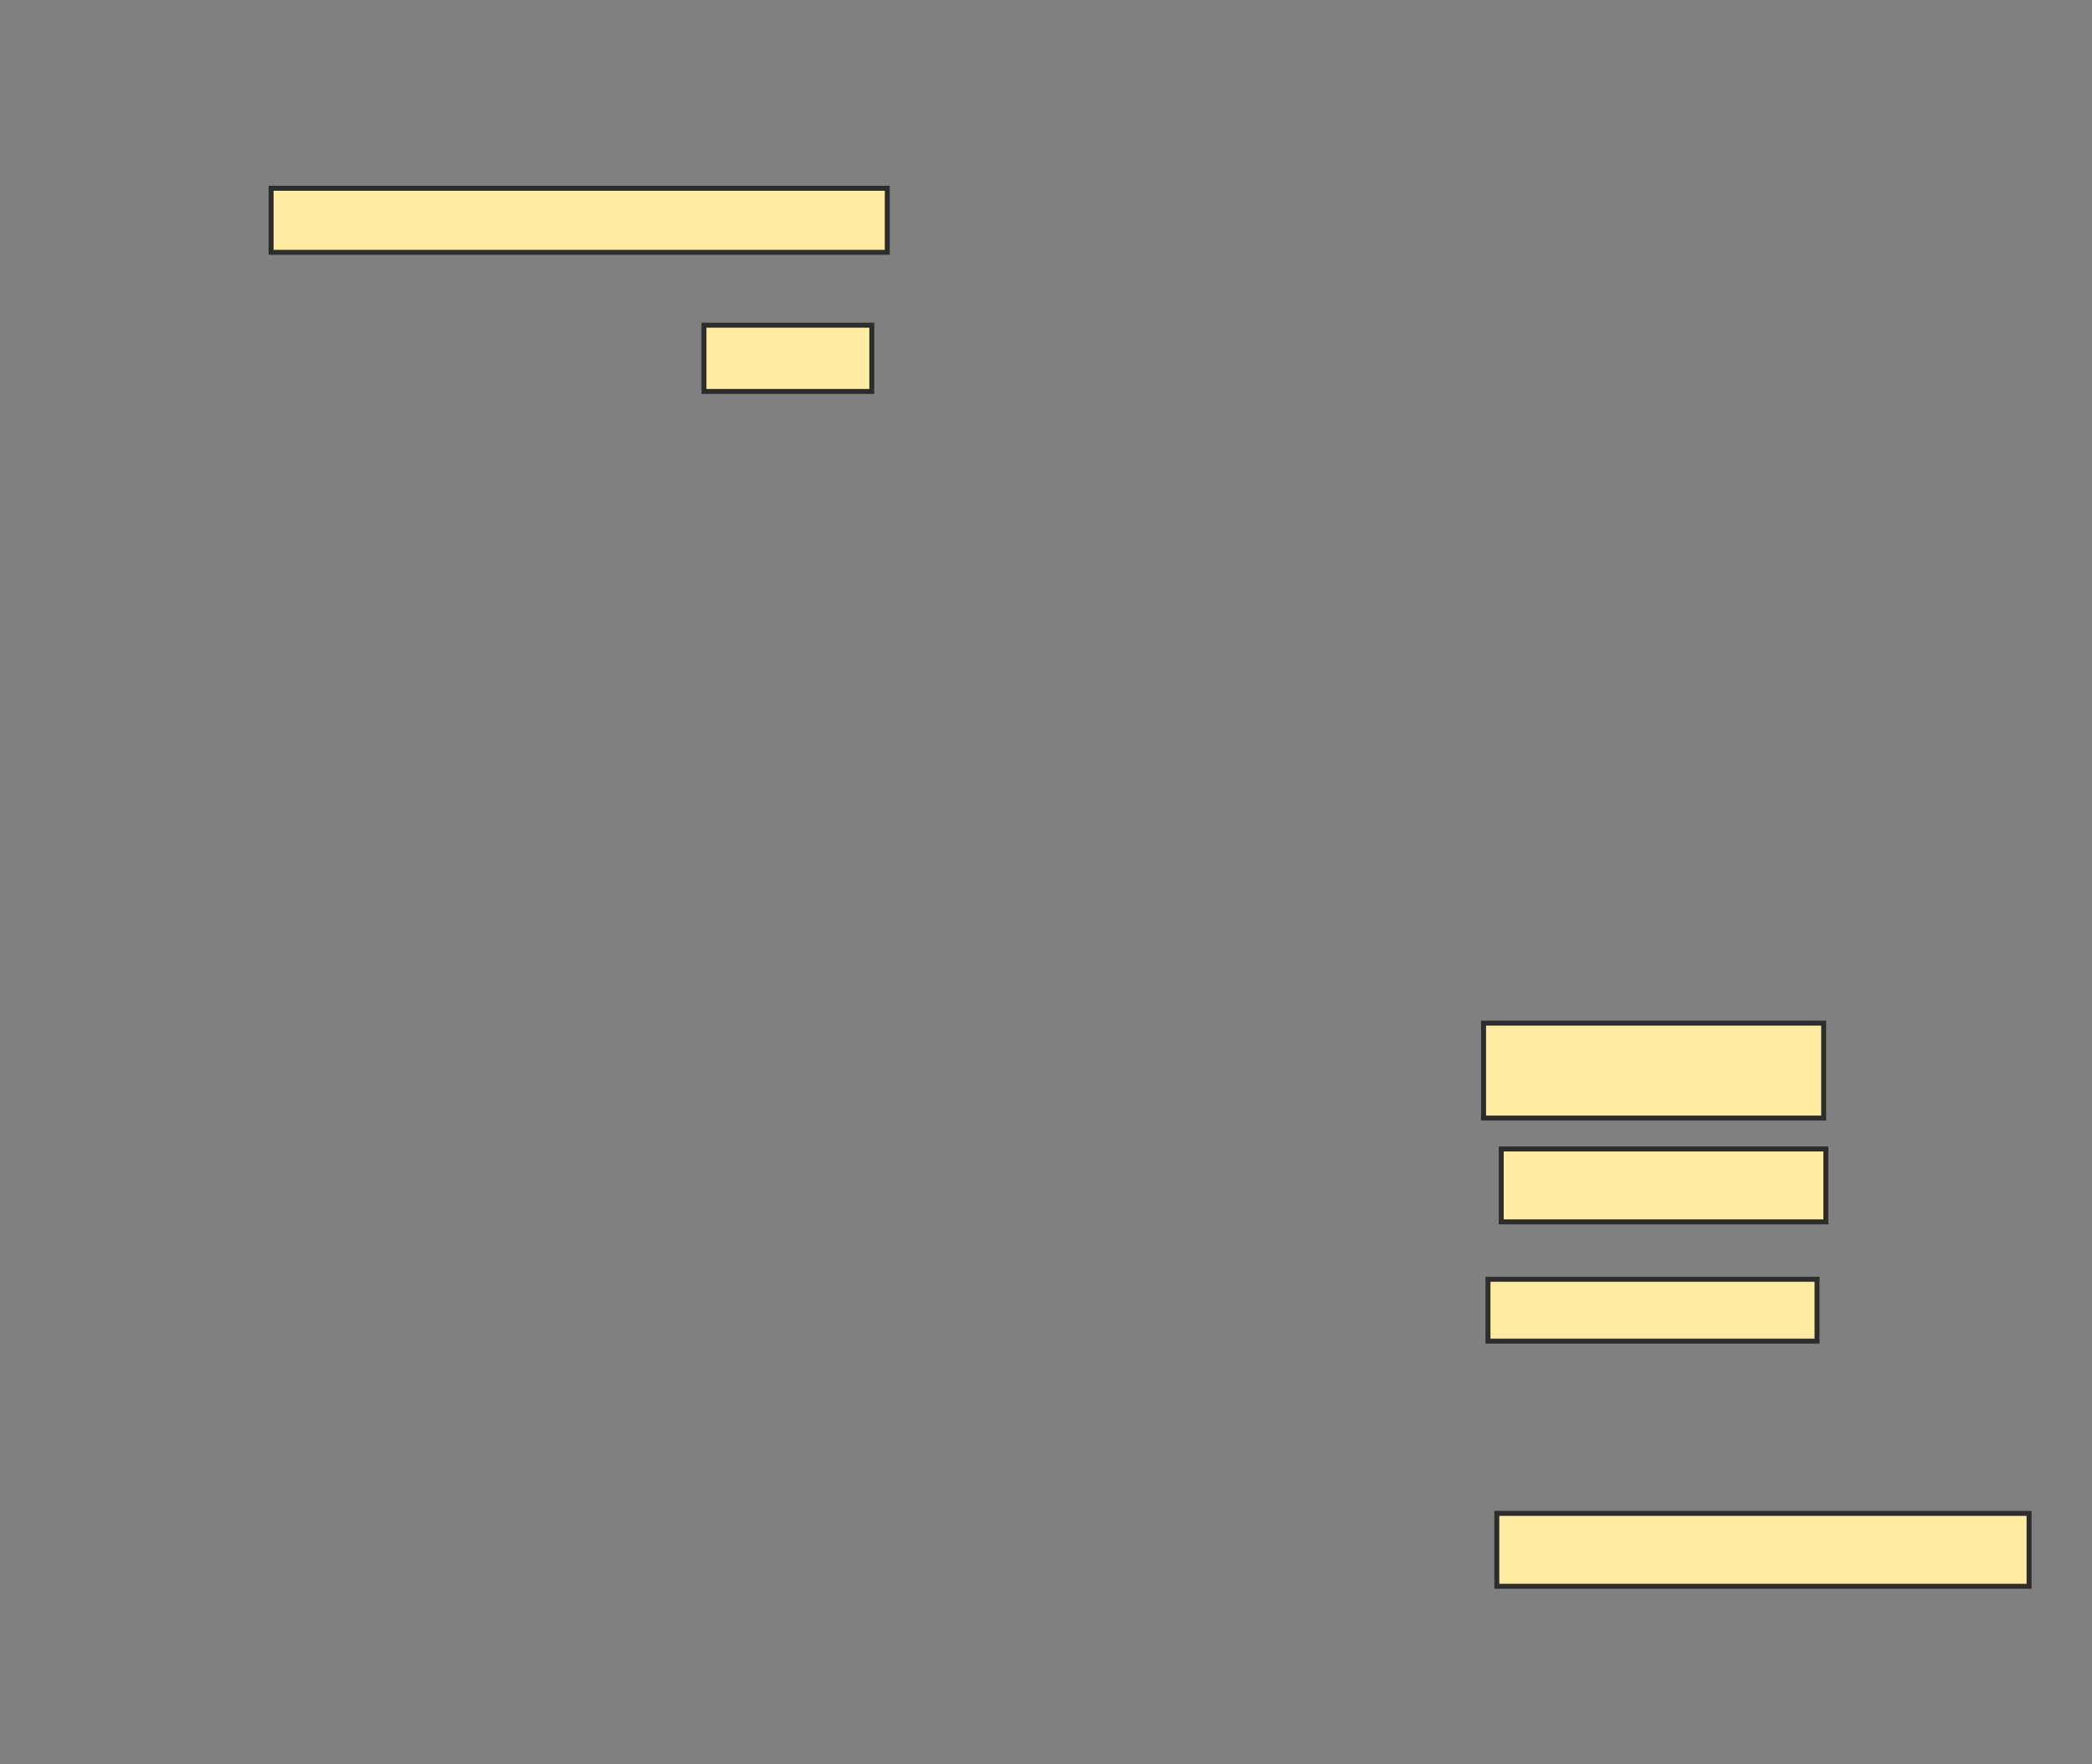 <svg xmlns="http://www.w3.org/2000/svg" width="421" height="355">
 <rect width="100%" height="100%" fill="#808080" stroke="none"/>
 <!-- Created with Image Occlusion Enhanced -->
 <g>
  <title>Labels</title>
 </g>
 <g>
  <title>Masks</title>
  <rect id="80ae2288749e453da0040a064c707667-ao-1" height="12.889" width="124" y="37.889" x="54.556" stroke="#2D2D2D" fill="#FFEBA2"/>
  <rect id="80ae2288749e453da0040a064c707667-ao-2" height="13.333" width="33.778" y="65.444" x="141.667" stroke="#2D2D2D" fill="#FFEBA2"/>
  
  <rect id="80ae2288749e453da0040a064c707667-ao-4" height="19.111" width="68.444" y="205.889" x="298.556" stroke="#2D2D2D" fill="#FFEBA2"/>
  <rect id="80ae2288749e453da0040a064c707667-ao-5" height="14.667" width="65.333" y="231.222" x="302.111" stroke="#2D2D2D" fill="#FFEBA2"/>
  <rect id="80ae2288749e453da0040a064c707667-ao-6" height="12.444" width="66.222" y="257.444" x="299.444" stroke="#2D2D2D" fill="#FFEBA2"/>
  <rect id="80ae2288749e453da0040a064c707667-ao-7" height="14.667" width="107.111" y="304.556" x="301.222" stroke="#2D2D2D" fill="#FFEBA2"/>
 </g>
</svg>